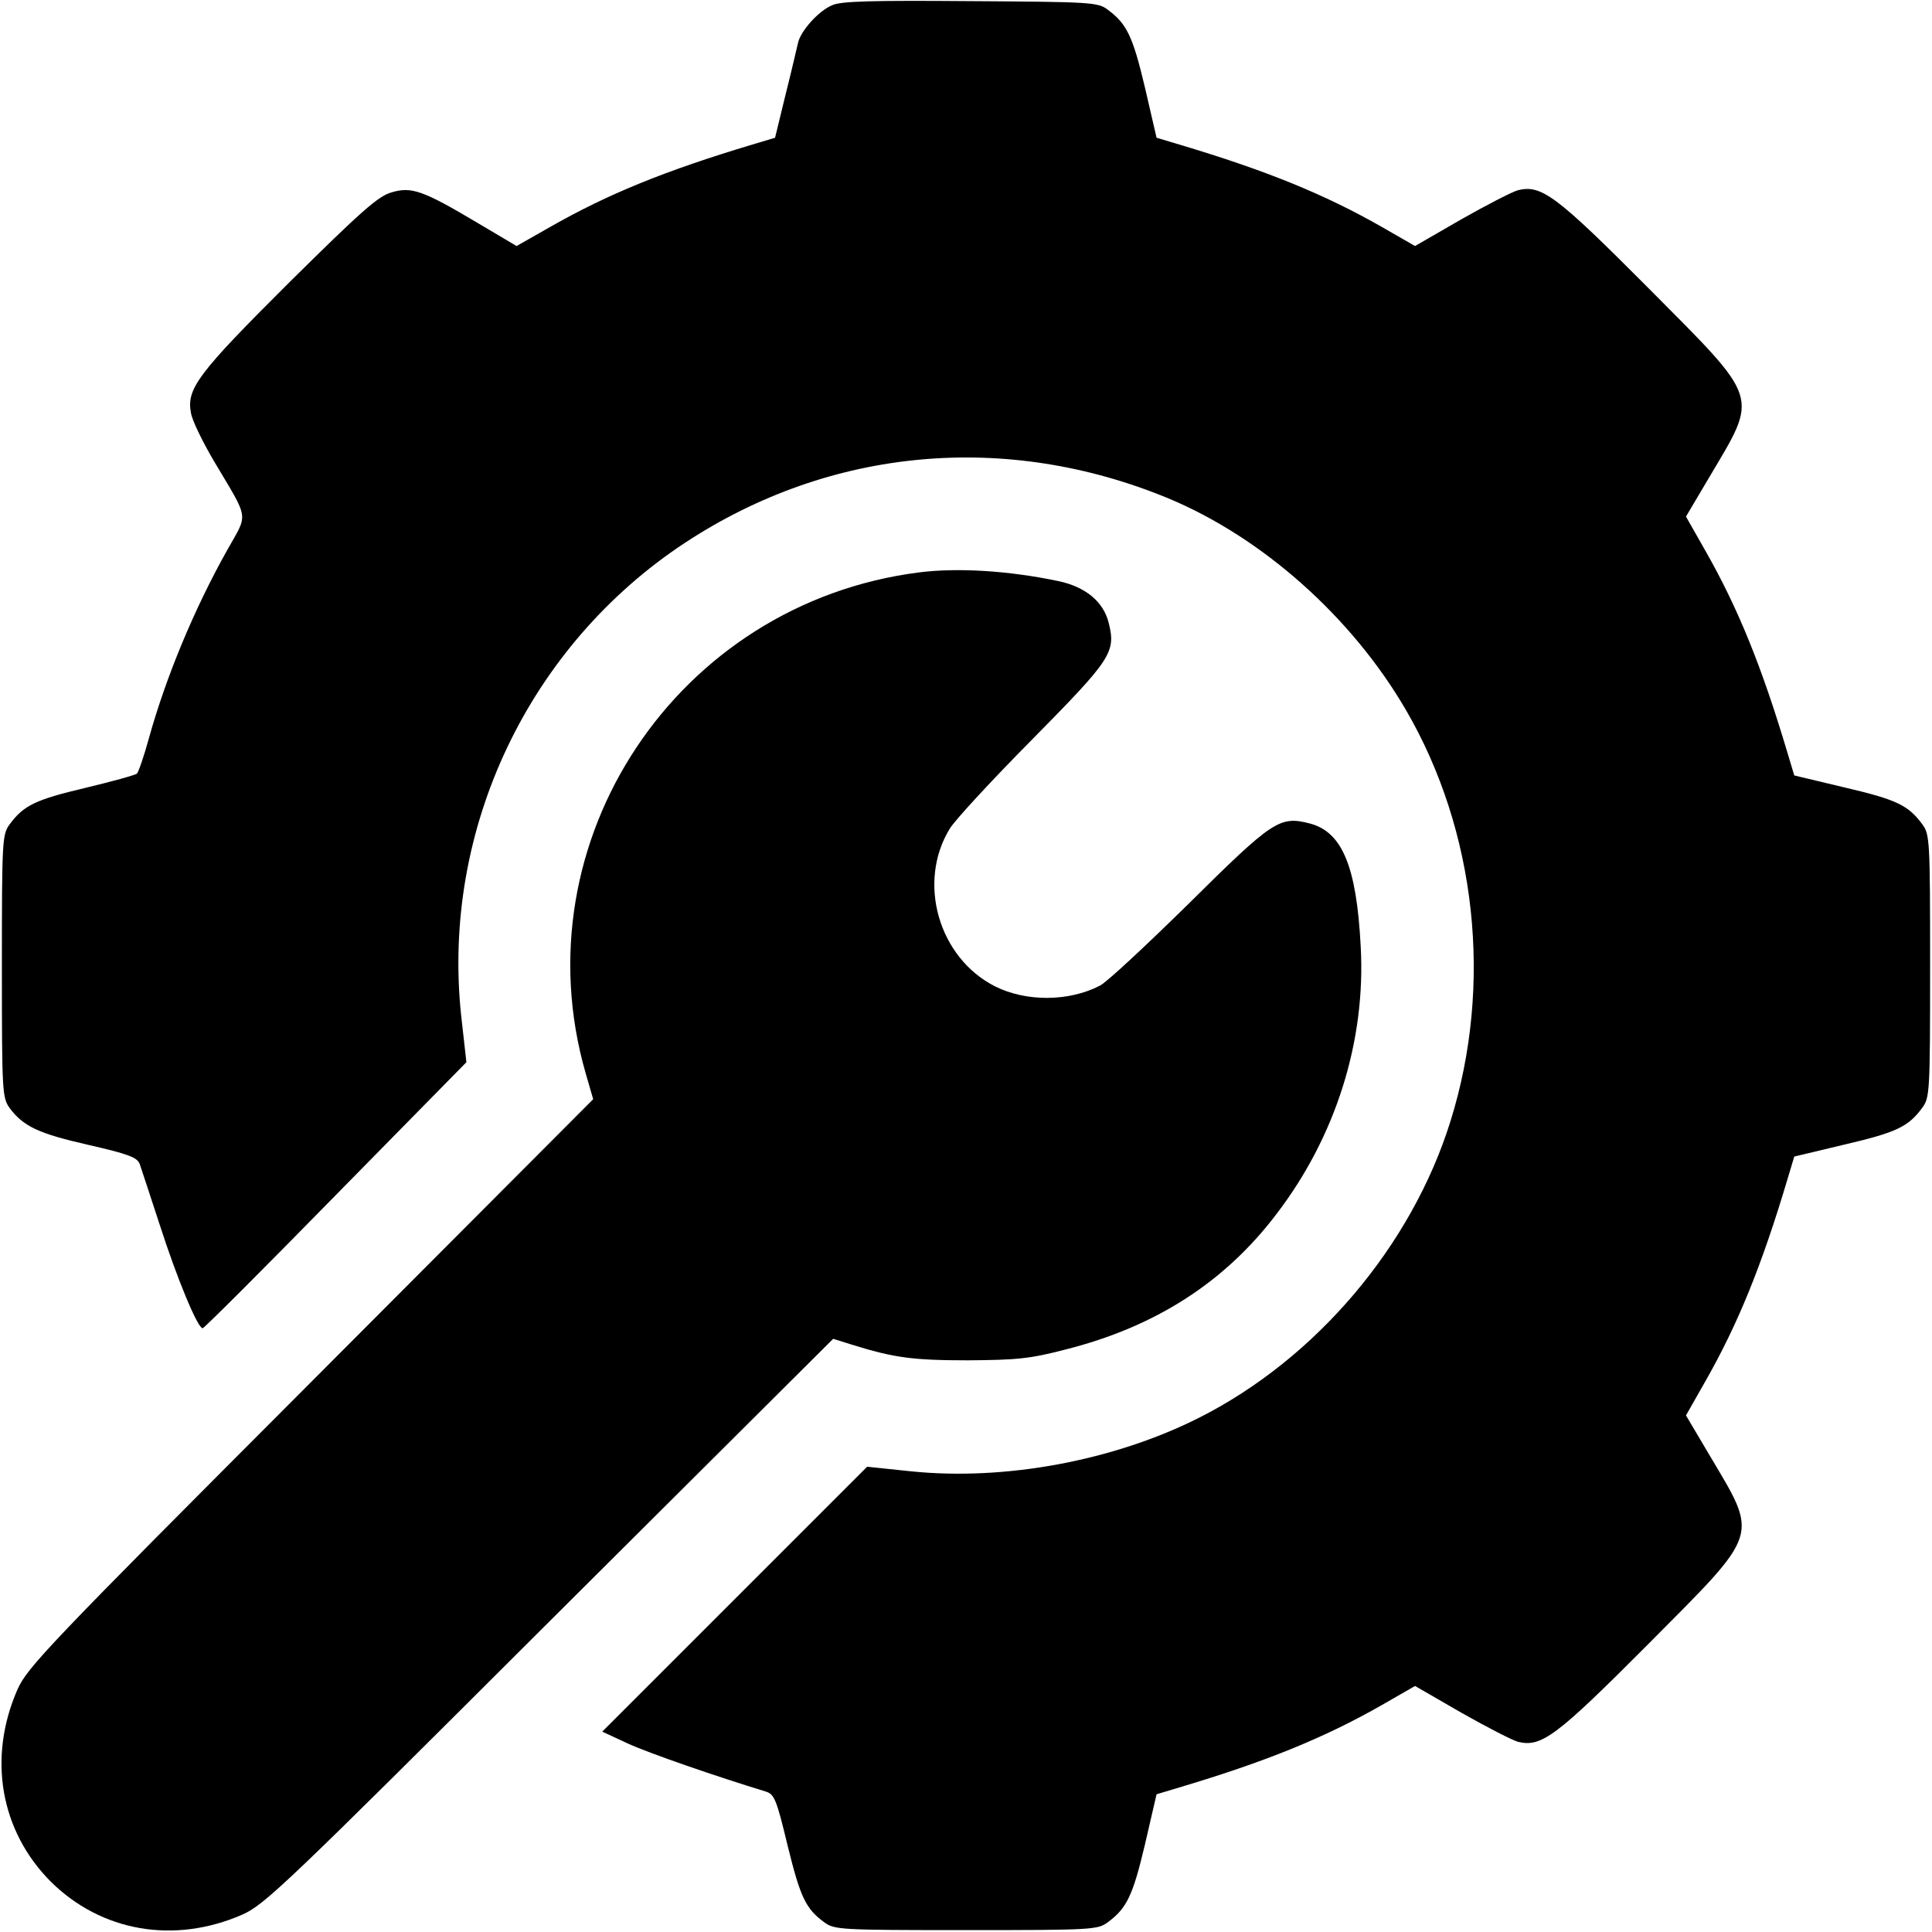 <svg version="1.0" xmlns="http://www.w3.org/2000/svg" width="682.667" height="682.667" viewBox="0 0 512 512"><path d="M220.5 1.4c-3.6 1.5-8.3 6.8-9 9.9-.3 1.2-1.7 7.4-3.3 13.7l-2.8 11.5-6 1.8c-23 6.9-38.3 13.1-53.7 21.9l-8.8 5-10.3-6.1C112 50.4 109 49.4 103.7 51c-3.5 1-8.1 5.1-27 23.8C52.4 99 49.4 103 50.6 109.4c.3 2 3.1 7.7 6.1 12.8 9.5 16 9.1 13.6 3.5 23.6-8.8 15.7-16.2 33.6-20.7 49.7-1.3 4.8-2.8 9.1-3.2 9.5-.4.4-6.6 2.1-13.7 3.8-13.1 3.1-16.3 4.6-20 9.6-2 2.7-2.1 4-2.1 37.6 0 33.8.1 34.9 2.1 37.7 3.6 4.8 7.6 6.7 20.8 9.7 10.5 2.4 12.9 3.3 13.6 5 .4 1.2 2.8 8.4 5.3 16.1C47 339.1 52.4 352 53.7 352c.4 0 16.3-15.9 35.3-35.3l34.6-35.2-1.4-12.5c-5.2-49.3 17.9-97.9 59.4-125.2 38.5-25.3 85.1-29.5 128.1-11.7 24.9 10.4 48.5 31.4 62.8 55.9 18.8 32.2 23.2 73 11.9 109.1-10.3 33.1-35.7 63-66.6 78.6-22.6 11.4-51.5 16.8-76.5 14.2l-11.5-1.2-35.1 35.1-35.1 35.1 6.9 3.2c5.7 2.6 23.4 8.7 36.5 12.7 2.2.7 2.8 2.1 5.7 14.2 3.4 13.8 4.8 16.8 9.7 20.4 2.7 2 4 2.1 37.6 2.1s34.9-.1 37.6-2.1c5-3.7 6.6-7 9.8-20.5l3.1-13.4 6-1.8c22.8-6.8 38.4-13.1 53.8-21.9l8.7-5 12.3 7.1c6.7 3.8 13.5 7.3 15 7.7 6.2 1.5 10.1-1.4 34.4-25.8 30.1-30.3 29.4-28.1 16.2-50.4l-6.1-10.3 5-8.8c8.8-15.4 15.1-31 21.9-53.8l1.8-6 13.4-3.2c13.7-3.2 16.8-4.7 20.5-9.7 2-2.7 2.1-4 2.1-37.6s-.1-34.9-2.1-37.6c-3.7-5-6.8-6.5-20.5-9.7l-13.4-3.2-1.8-6c-6.8-22.8-13.1-38.4-21.9-53.8l-5-8.8 6.1-10.3c13.2-22.3 13.9-20.1-16.2-50.4-24.3-24.4-28.2-27.3-34.4-25.8-1.5.4-8.3 3.9-15 7.7L375 65.2l-8.7-5c-15.4-8.8-31-15.1-53.8-21.9l-6-1.8-3.1-13.4c-3.2-13.5-4.8-16.8-9.8-20.5-2.6-2-4.2-2.1-36.4-2.3-26.5-.2-34.4 0-36.7 1.1z"/><path d="M243.5 151.7c-64.1 8.2-106 71.2-88.3 132.7l2 6.9-74.9 75.1c-70 70.1-75.1 75.5-77.7 81.4-7.9 18.1-4.5 37.4 8.8 50.8 13.4 13.3 32.7 16.7 50.8 8.8 5.9-2.6 11.3-7.7 81.4-77.7l75.2-74.9 4.8 1.5c11.2 3.5 16.2 4.2 30.9 4.2 13.1-.1 16.4-.4 26-2.9 23.7-6 42.1-17.8 55.8-35.9 15.7-20.5 23.7-45.9 22.3-70.9-1.1-21.2-4.9-30.4-13.6-32.6-7.9-2-9.7-.8-32 21.3-11.3 11.1-21.8 20.9-23.5 21.7-8.3 4.3-19.6 4.3-27.8.2-15-7.6-20.7-27.6-12-41.8 1.4-2.3 11.2-12.9 21.8-23.6 21-21.3 22.3-23.1 20.3-31-1.4-5.6-6.2-9.5-13.3-11-13.3-2.8-26.9-3.6-37-2.3z"/></svg>